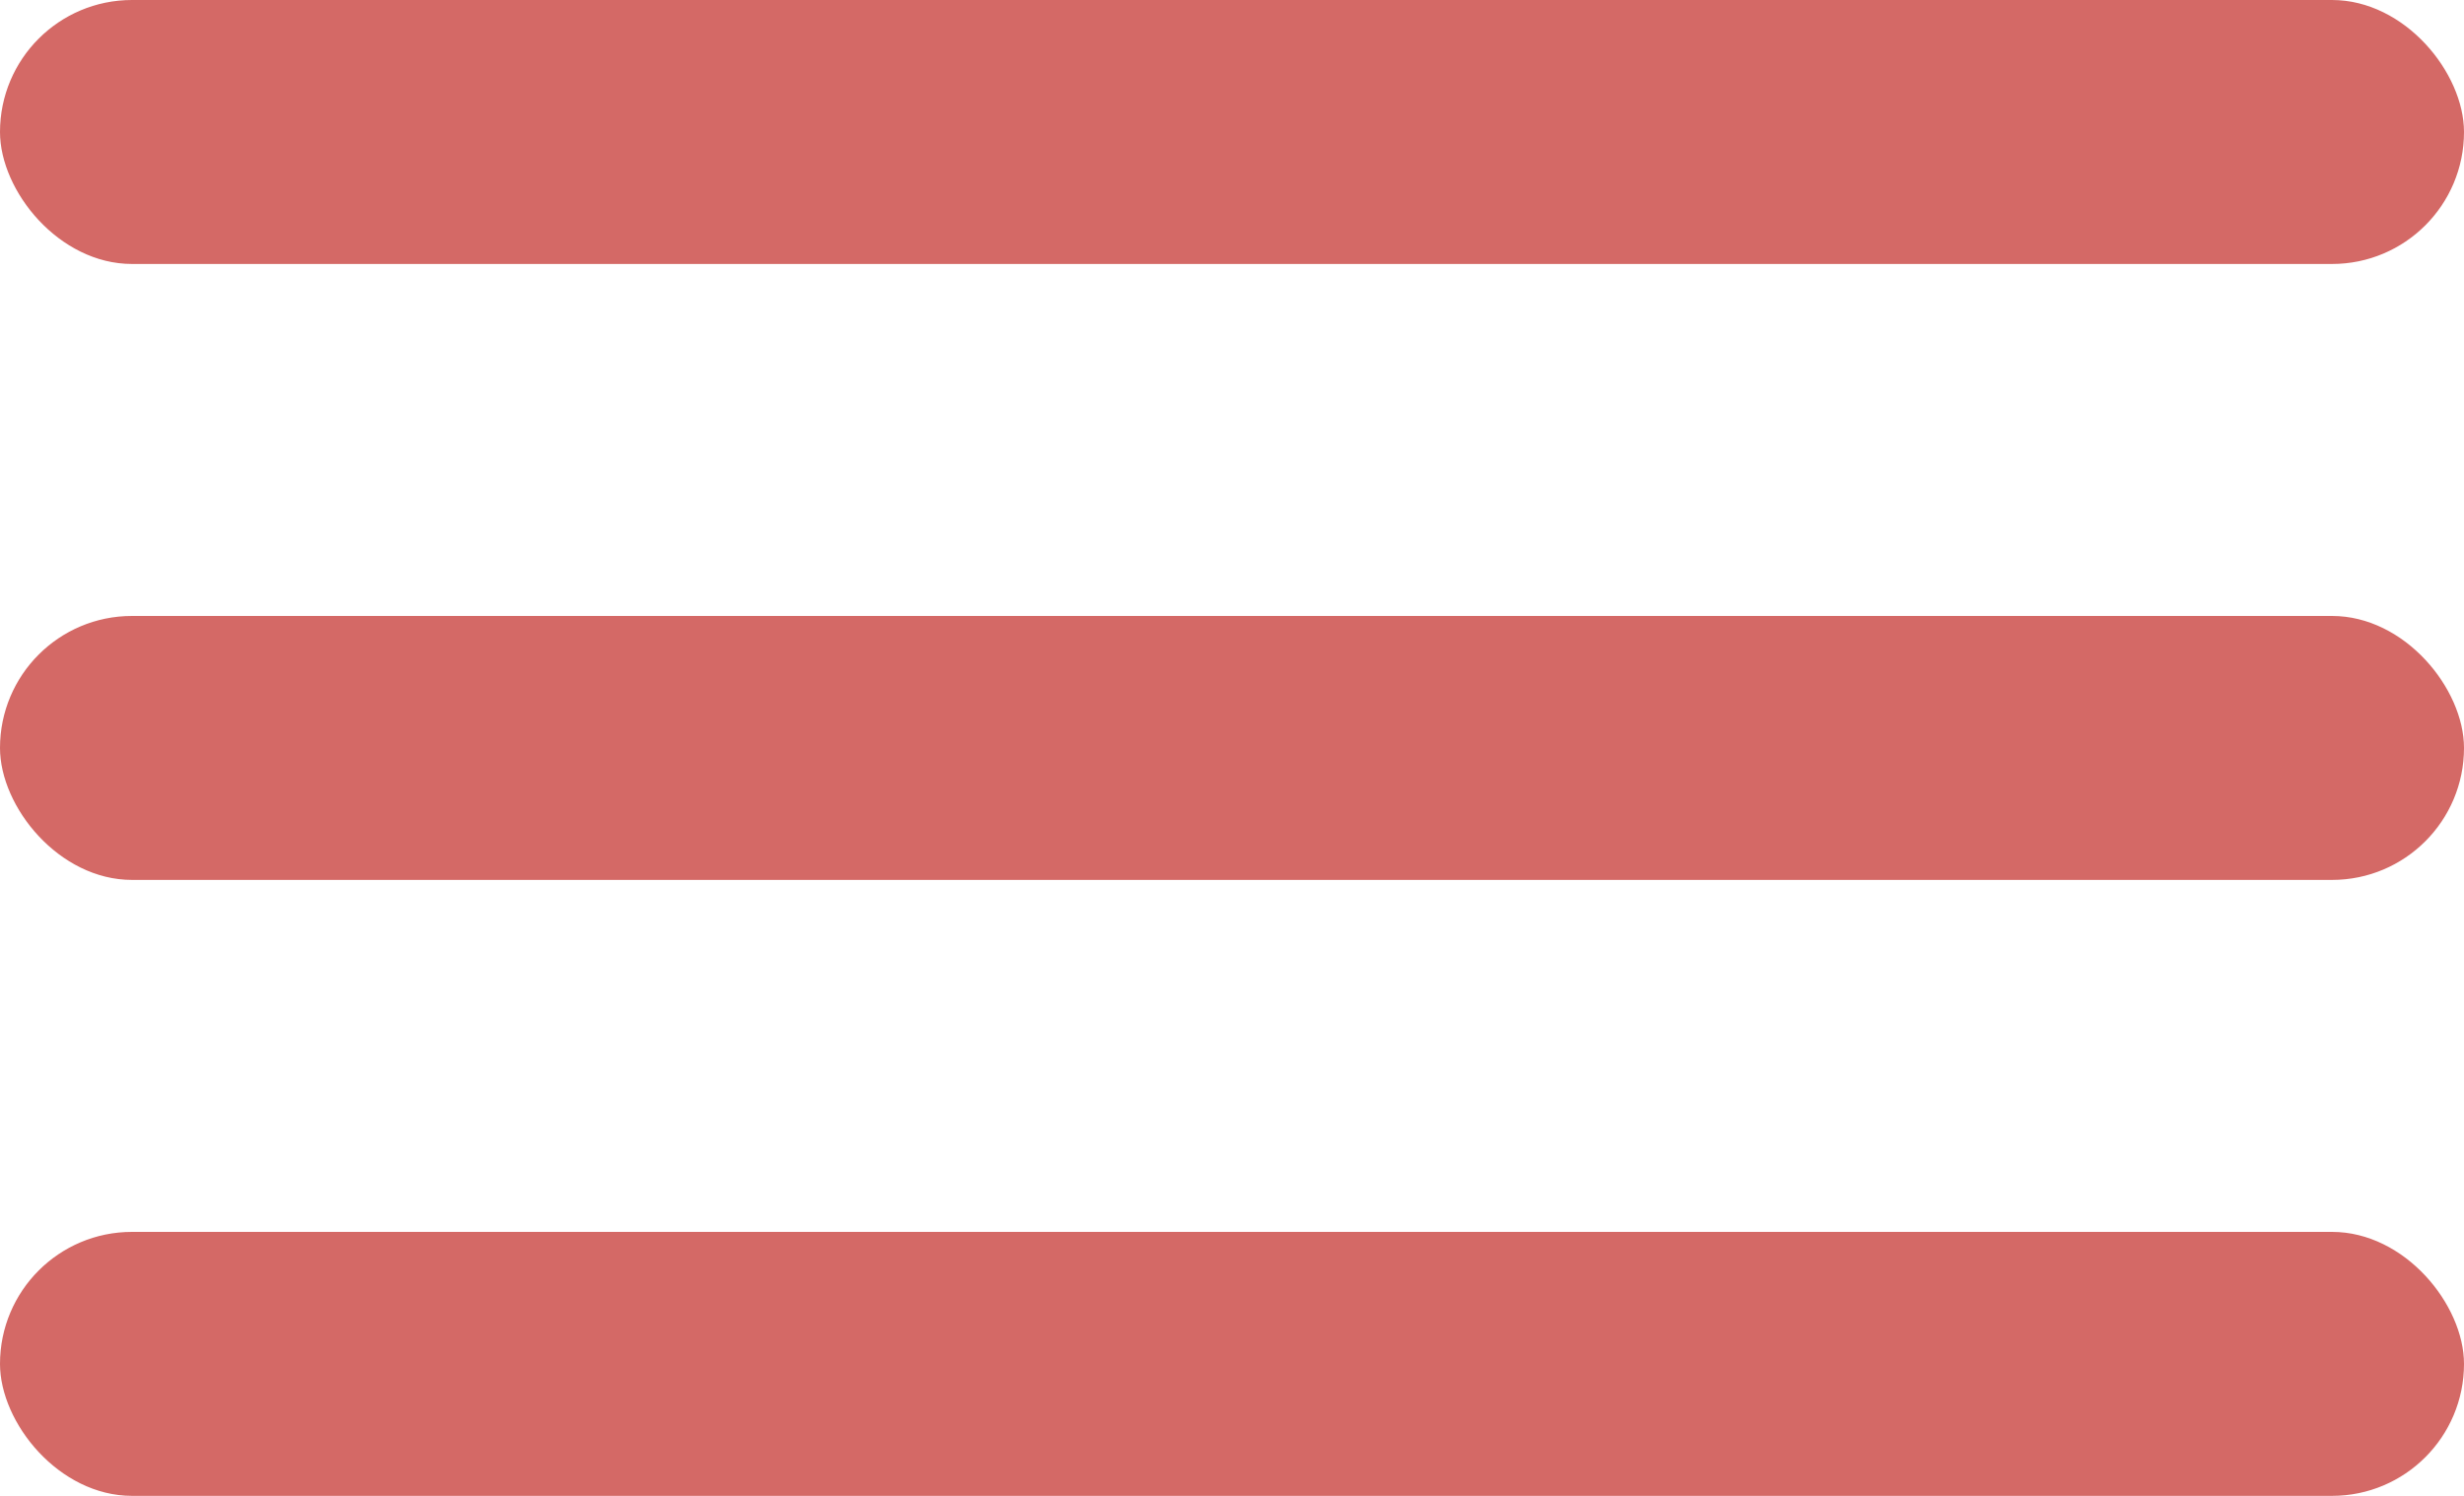 <svg width="28" height="17" fill="none" xmlns="http://www.w3.org/2000/svg"><rect width="28" height="3" rx="1.5" fill="#D46966"/><rect y="7" width="28" height="3" rx="1.5" fill="#D46966"/><rect y="14" width="28" height="3" rx="1.5" fill="#D46966"/></svg>